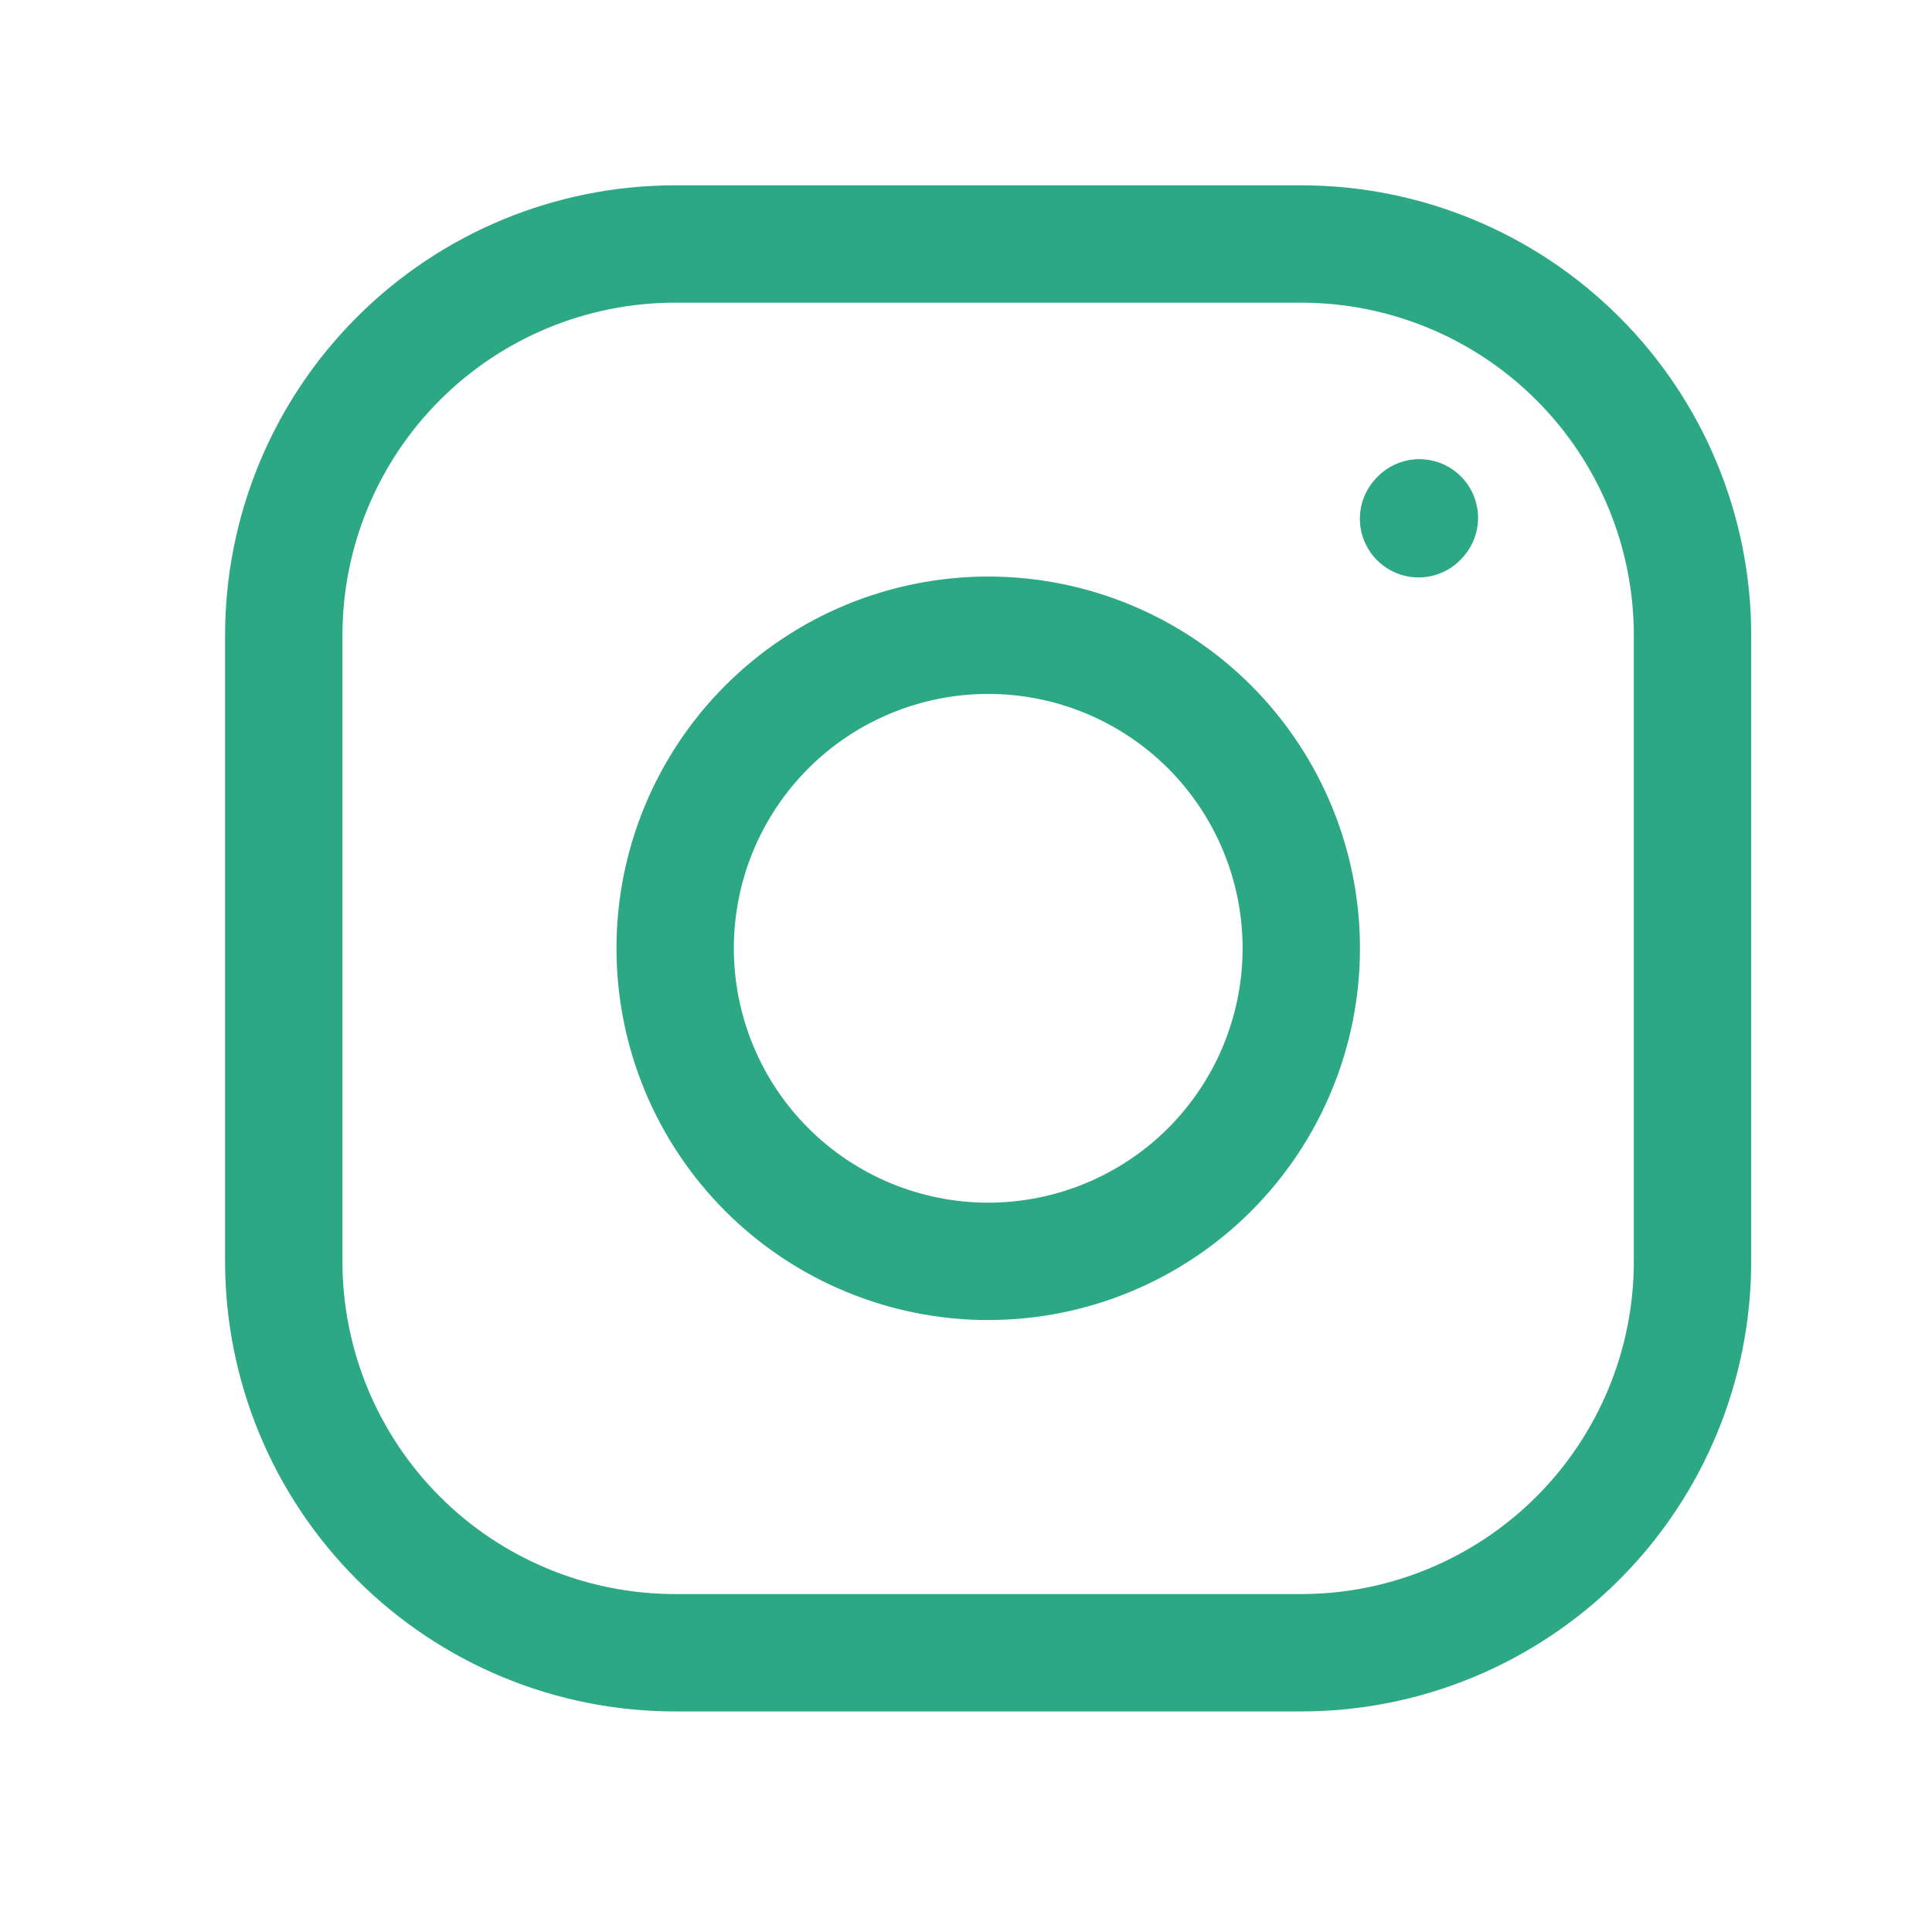 <svg width="24" height="24" viewBox="0 0 24 24" fill="none" xmlns="http://www.w3.org/2000/svg">
<path d="M12.276 15.669C13.307 15.669 14.297 15.259 15.026 14.53C15.755 13.801 16.165 12.811 16.165 11.78C16.165 10.749 15.755 9.759 15.026 9.03C14.297 8.301 13.307 7.891 12.276 7.891C11.245 7.891 10.255 8.301 9.526 9.03C8.797 9.759 8.387 10.749 8.387 11.78C8.387 12.811 8.797 13.801 9.526 14.53C10.255 15.259 11.245 15.669 12.276 15.669V15.669Z" stroke="#2DA884" stroke-width="1.458" stroke-linecap="round" stroke-linejoin="round"/>
<path d="M3.525 15.67V7.892C3.525 6.603 4.037 5.366 4.949 4.455C5.86 3.543 7.097 3.031 8.386 3.031H16.164C17.453 3.031 18.689 3.543 19.601 4.455C20.513 5.366 21.025 6.603 21.025 7.892V15.67C21.025 16.959 20.513 18.195 19.601 19.107C18.689 20.019 17.453 20.531 16.164 20.531H8.386C7.097 20.531 5.86 20.019 4.949 19.107C4.037 18.195 3.525 16.959 3.525 15.67Z" stroke="#2DA884" stroke-width="1.458"/>
<path d="M17.622 6.444L17.632 6.433" stroke="#2DA884" stroke-width="1.458" stroke-linecap="round" stroke-linejoin="round"/>
</svg>
